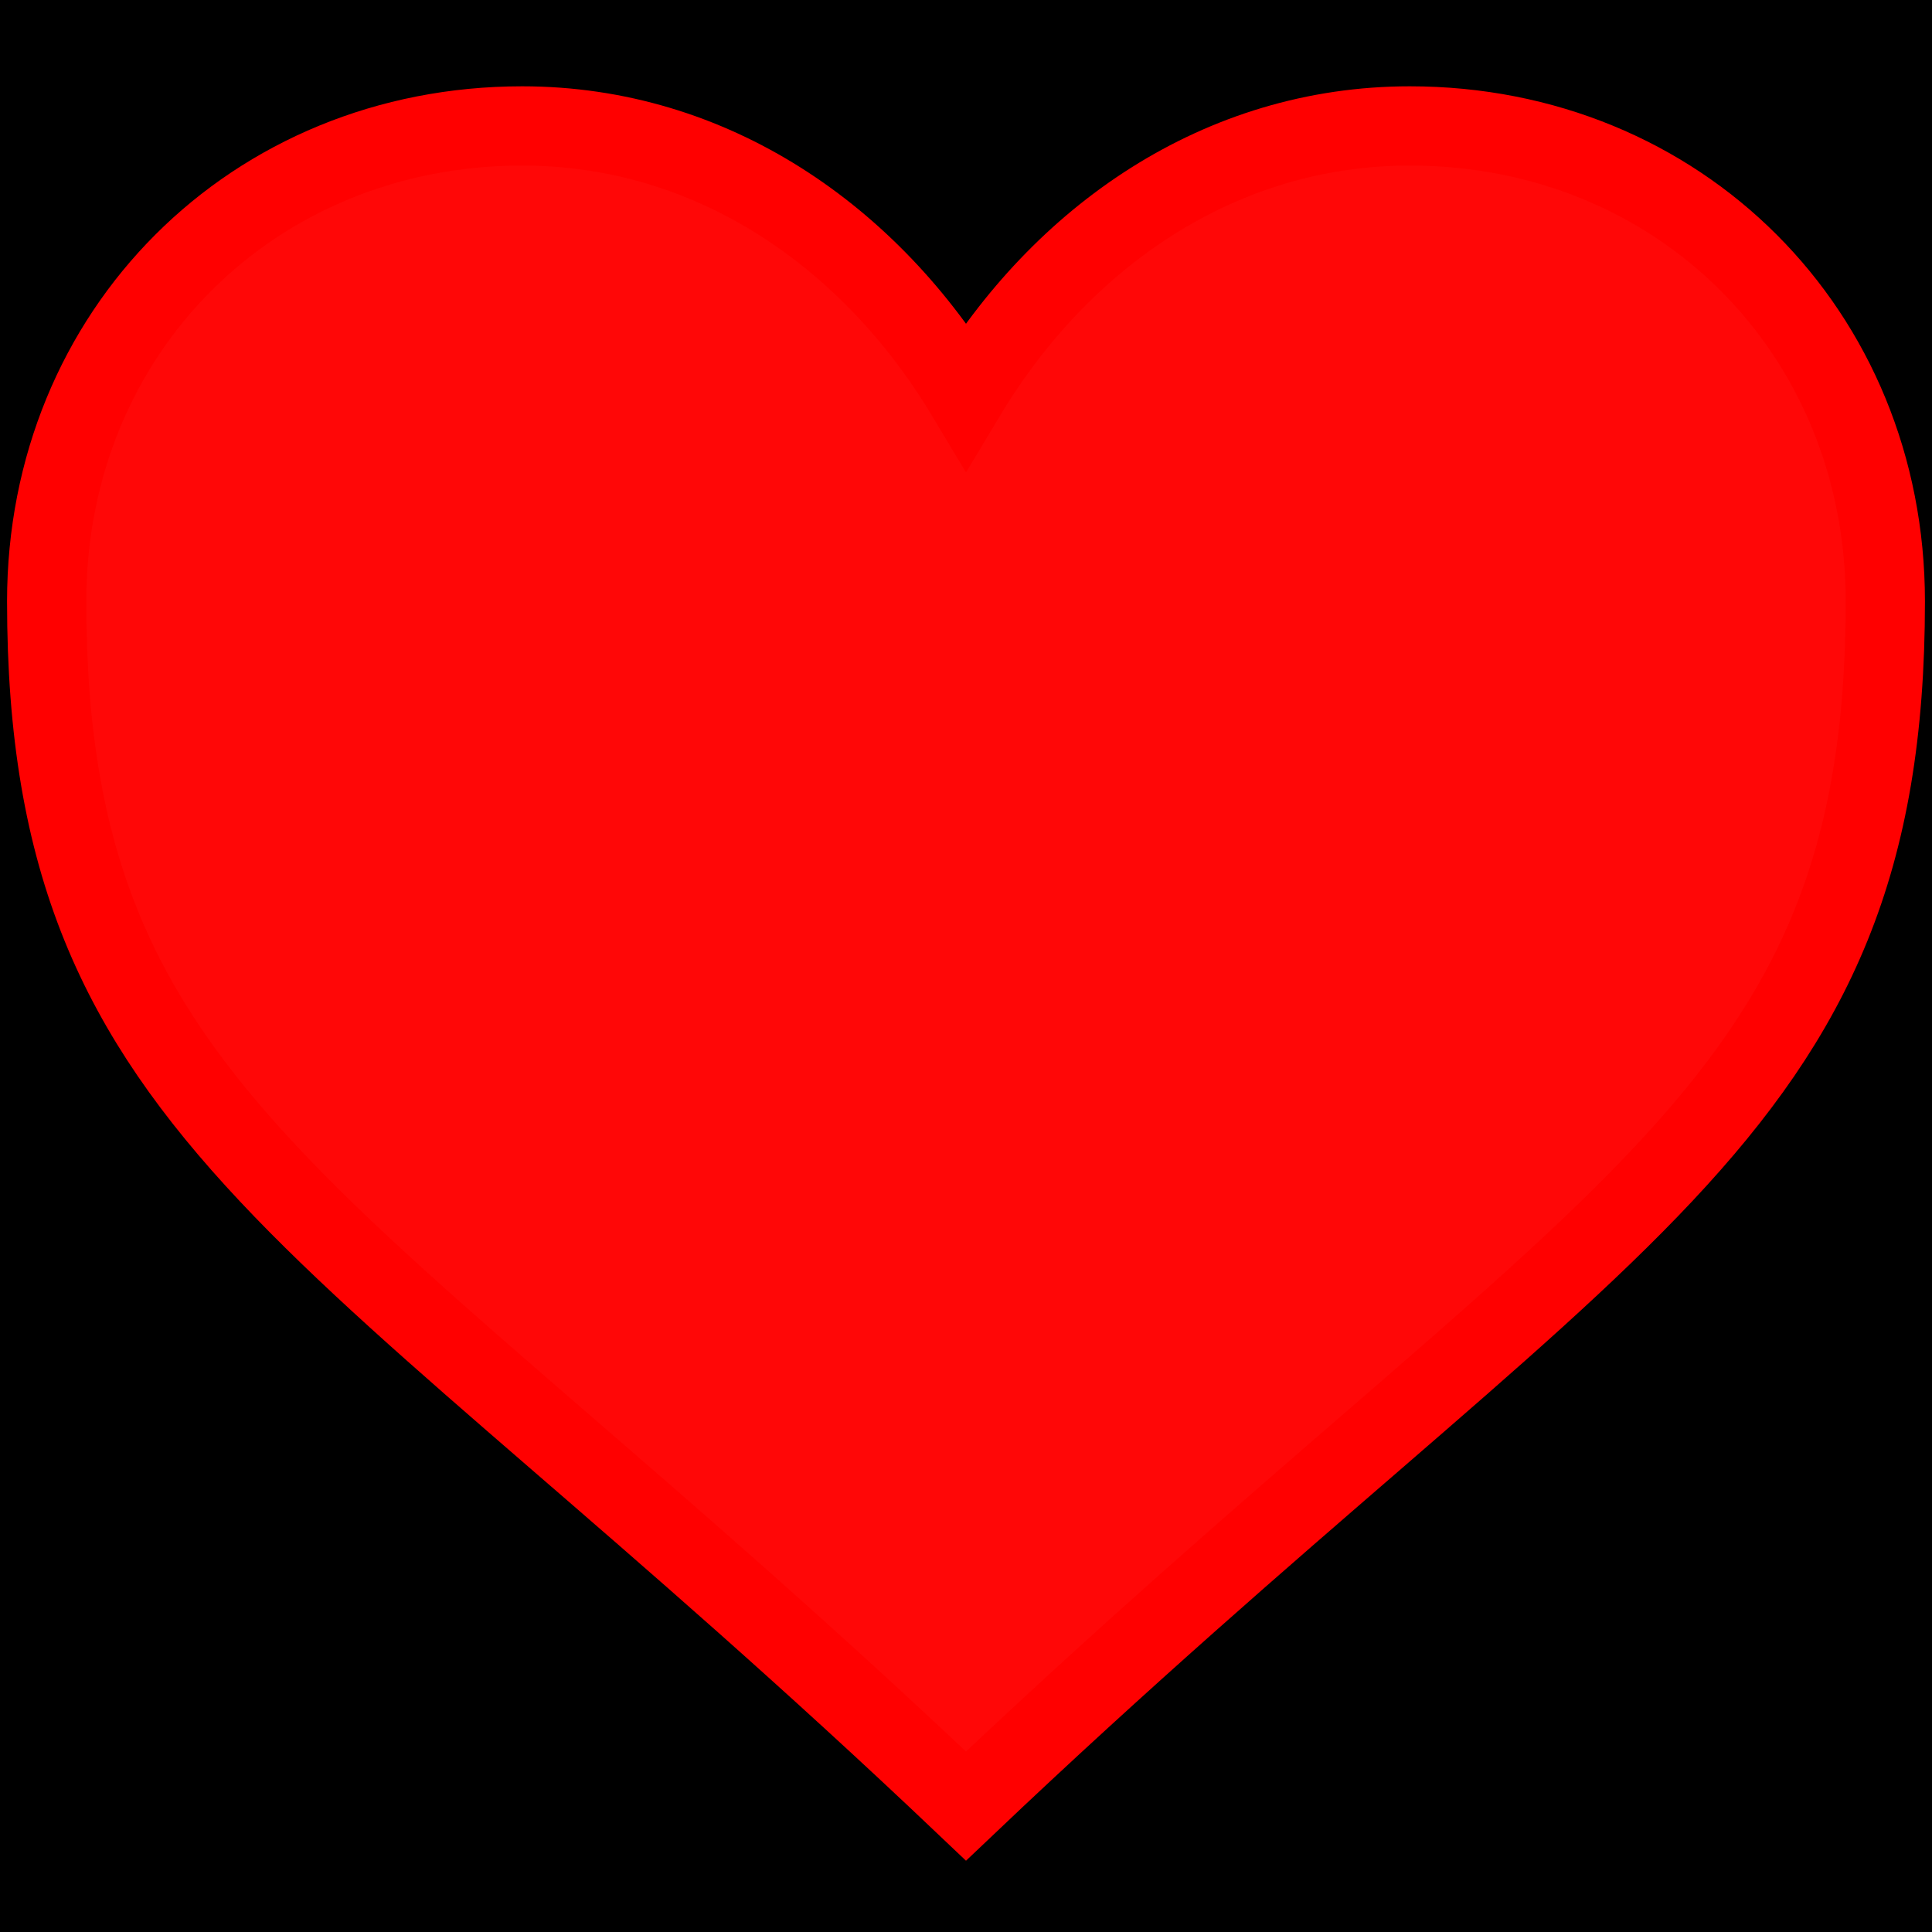 <svg version="1.1" xmlns="http://www.w3.org/2000/svg" xmlns:xlink="http://www.w3.org/1999/xlink" width="121.89" height="121.89" viewBox="0,0,121.89,121.89"><g transform="translate(-179.055,-119.055)"><g data-paper-data="{&quot;isPaintingLayer&quot;:true}" fill-rule="nonzero" stroke-linecap="butt" stroke-linejoin="miter" stroke-miterlimit="10" stroke-dasharray="" stroke-dashoffset="0" style="mix-blend-mode: normal"><path d="M179.055,240.945v-121.89h121.89v121.89z" fill="#000000" stroke="none" stroke-width="0"/><path d="M268,127c17,0 30,13 30,30c0,33 -18,38 -58,76c-40,-38 -58,-43 -58,-76c0,-17 13,-30 30,-30c12,0 22,7 28,17c6,-10 16,-17 28,-17z" fill="#ff0707" stroke="#ff0000" stroke-width="5"/></g></g></svg>